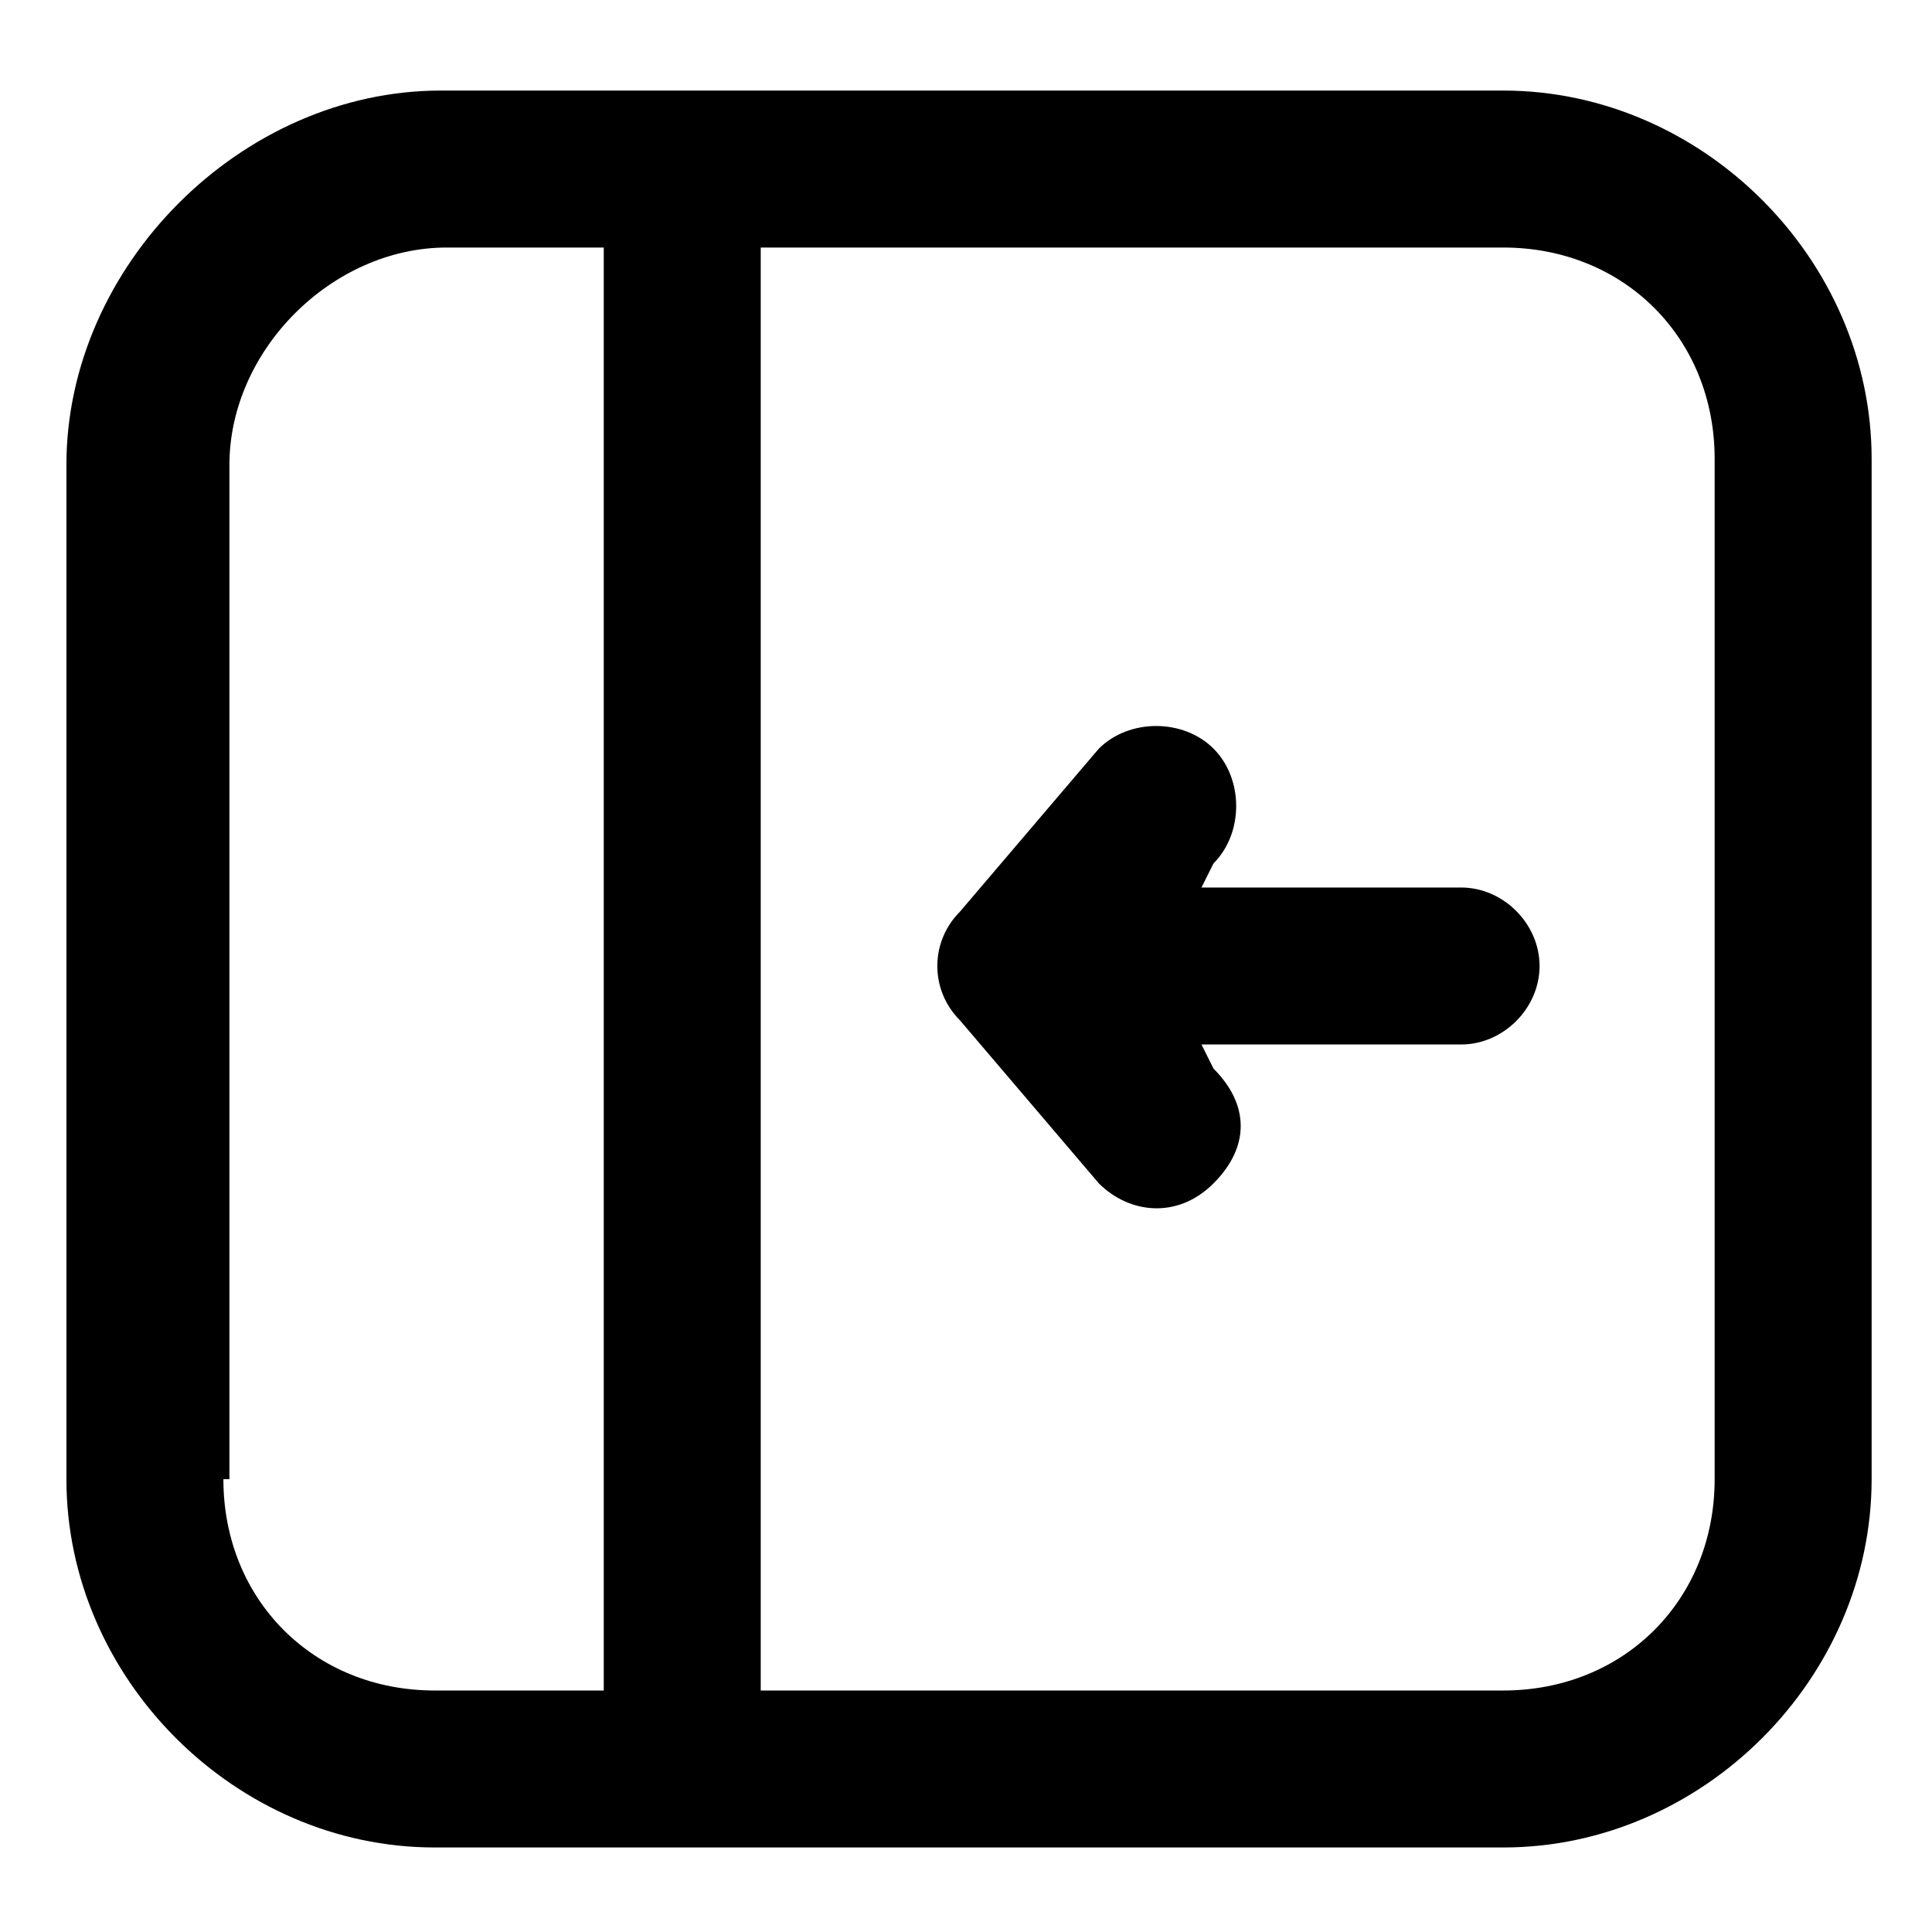 <svg xmlns="http://www.w3.org/2000/svg" version="1.1" viewBox="0 0 32 32">
<title>offcanvas left arrow left</title>
<path d="M20.1,12.4c-.5-.5-1.4-.5-1.9,0l-2.3,2.7c-.5.5-.5,1.3,0,1.8l2.3,2.7c.5.5,1.3.6,1.9,0s.6-1.3,0-1.9l-.2-.4h4.3c.7,0,1.3-.6,1.3-1.3s-.6-1.3-1.3-1.3h-4.3l.2-.4c.5-.5.5-1.4,0-1.9h0Z"/>
<path d="M7.3,1.5h17.6c3.3,0,6.1,2.8,6.1,6.1v16.9c0,3.3-2.8,6.1-6.1,6.1H7.2c-3.3,0-6.1-2.8-6.1-6.1V7.7C1.1,4.4,4,1.5,7.3,1.5ZM28.4,24.5V7.6c0-2-1.5-3.5-3.5-3.5h-12.3v23.9h12.3c2,0,3.5-1.5,3.5-3.5ZM3.7,24.5c0,2,1.5,3.5,3.5,3.5h2.8V4.1h-2.6c-1.9,0-3.6,1.7-3.6,3.6v16.8Z"/>
</svg>